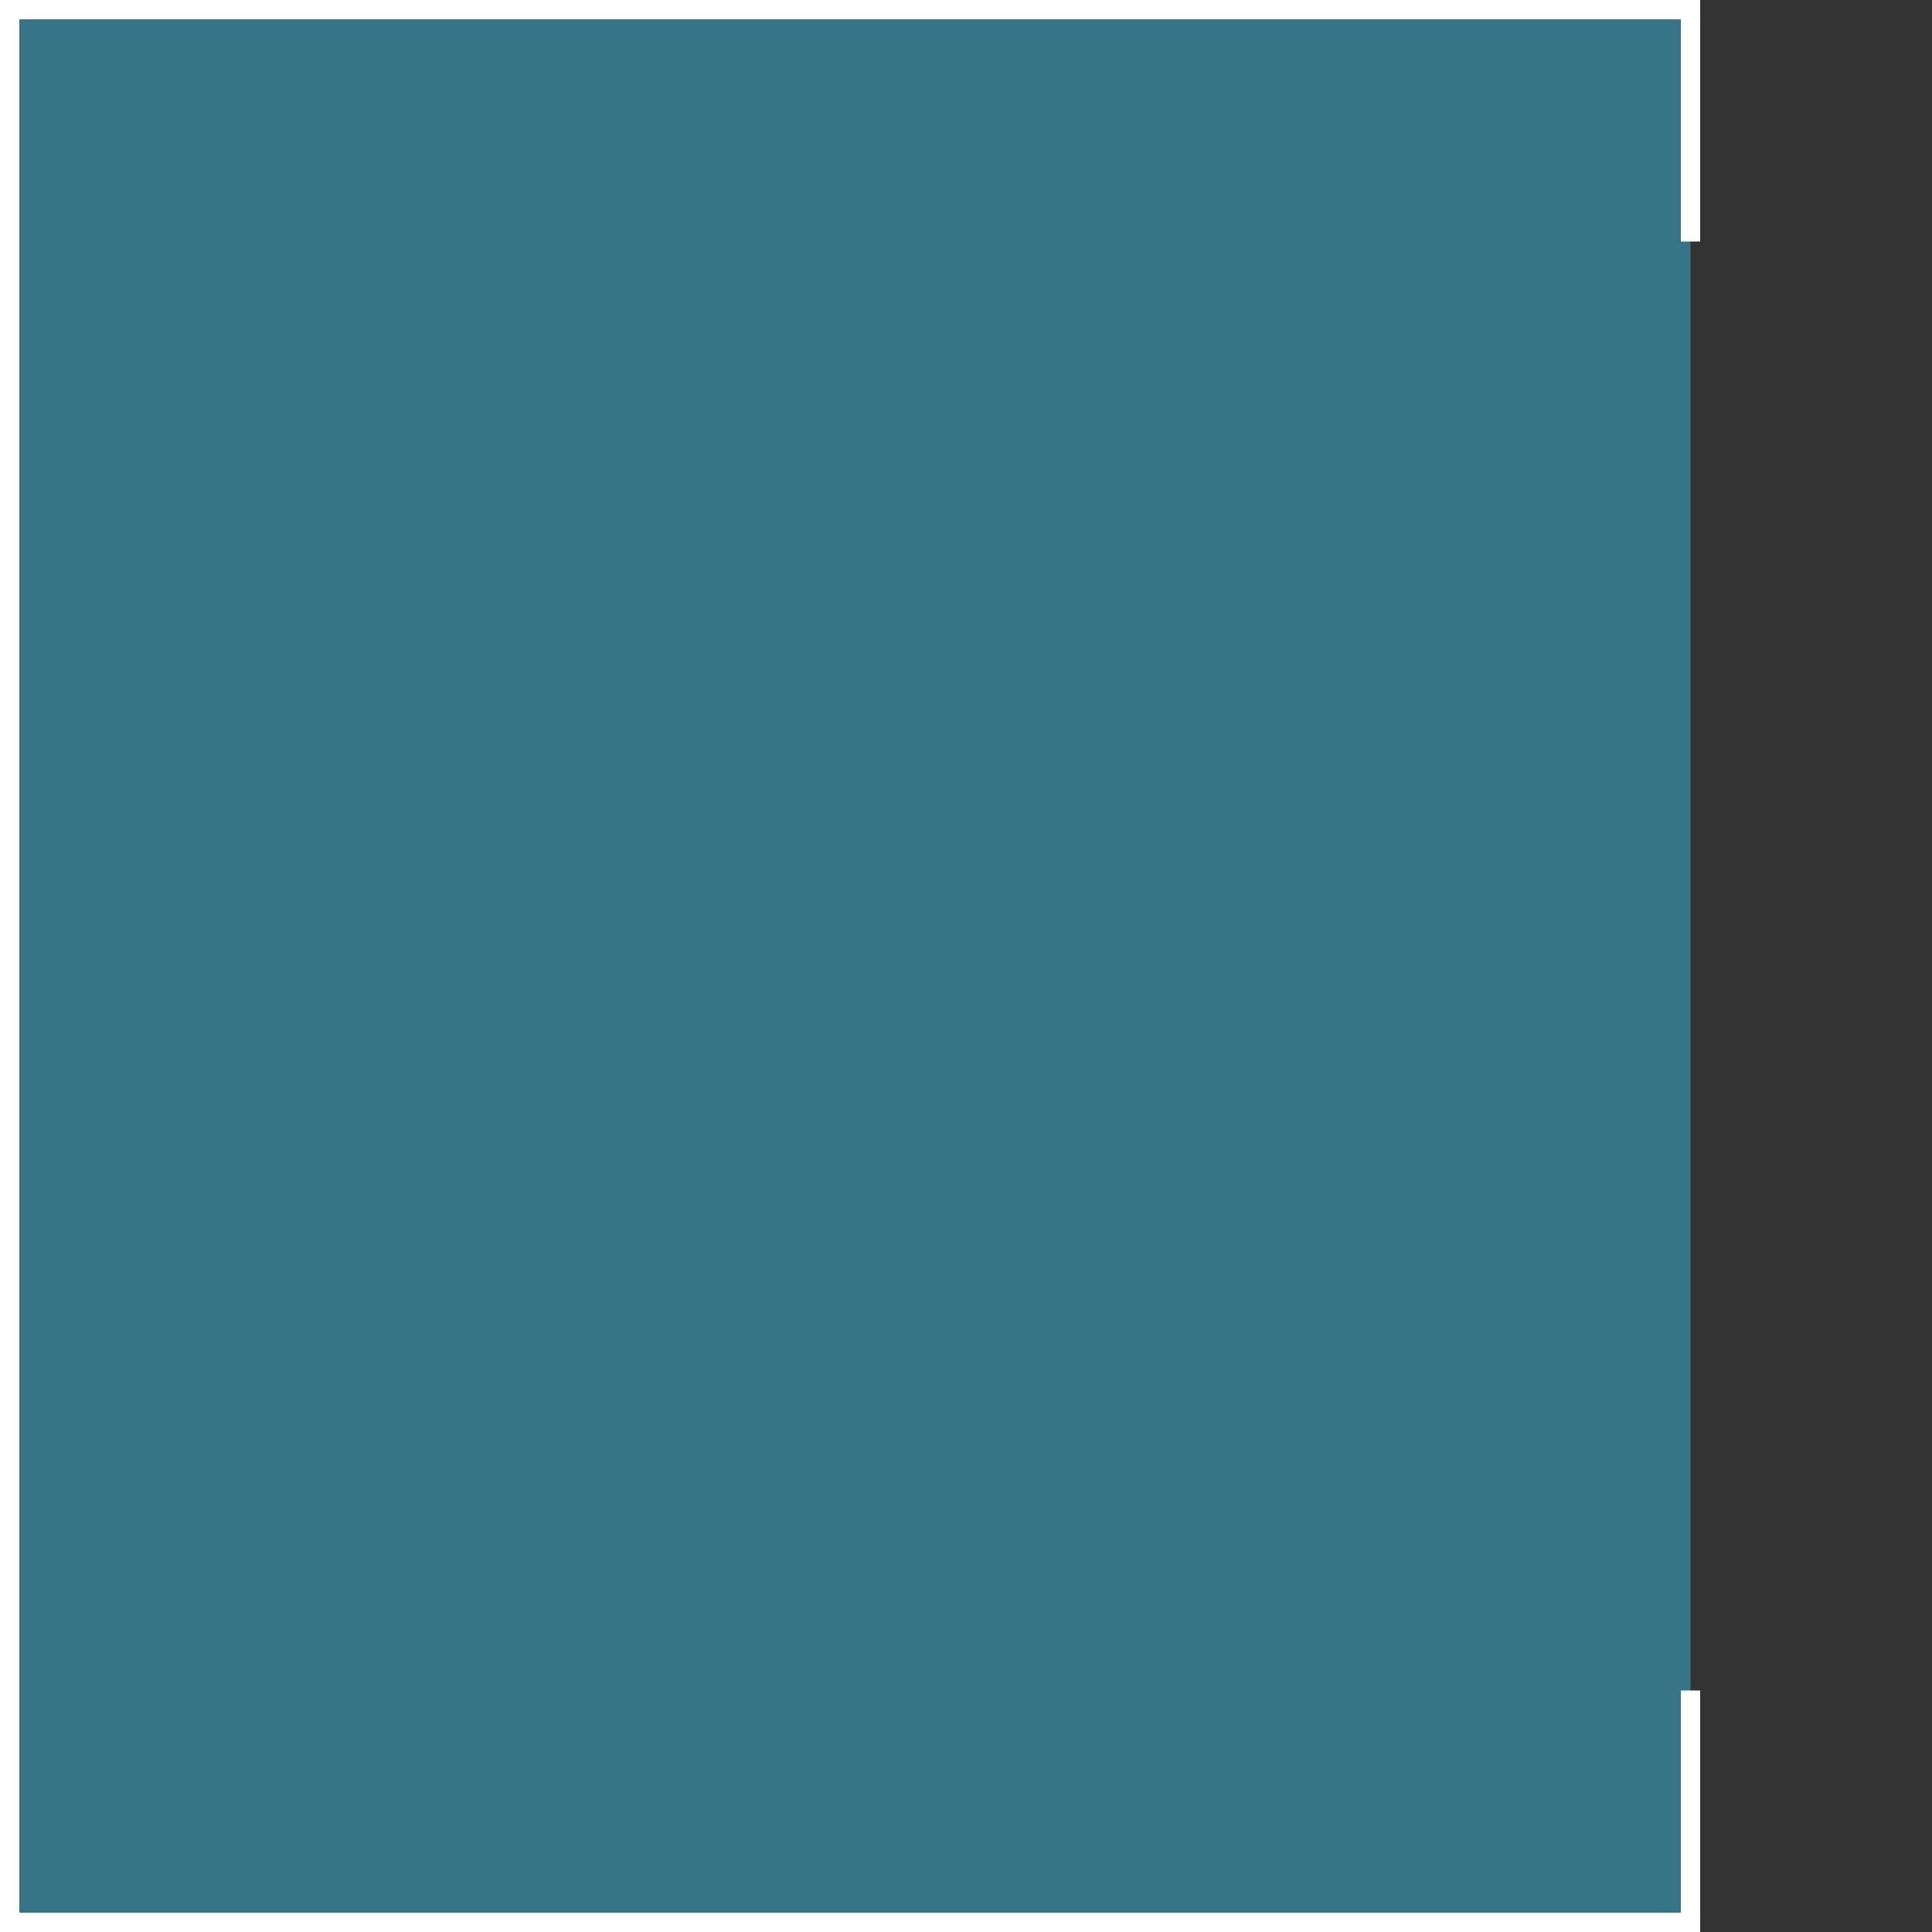 <svg width="400" height="400" xmlns="http://www.w3.org/2000/svg">
    <rect width="100%" height="100%" fill="#333333" stroke="none"/>
    <rect x="0" y="0" width="350" height="400" fill="#367588" />
    <!-- Ligne d'en haut -->
    <line x1="0" y1="0" x2="350" y2="0" stroke="white" stroke-width="8"/>
    <!-- Ligne de gauche -->
    <line x1="0" y1="0" x2="0" y2="400" stroke="white" stroke-width="8"/>
    <!-- Ligne d'en bas -->
    <line x1="0" y1="400" x2="350" y2="400" stroke="white" stroke-width="8"/>
    <line x1="350" y1="0" x2="350" y2="50" stroke="white" stroke-width="4"/>
    <line x1="350" y1="350" x2="350" y2="400" stroke="white" stroke-width="4"/>

</svg>